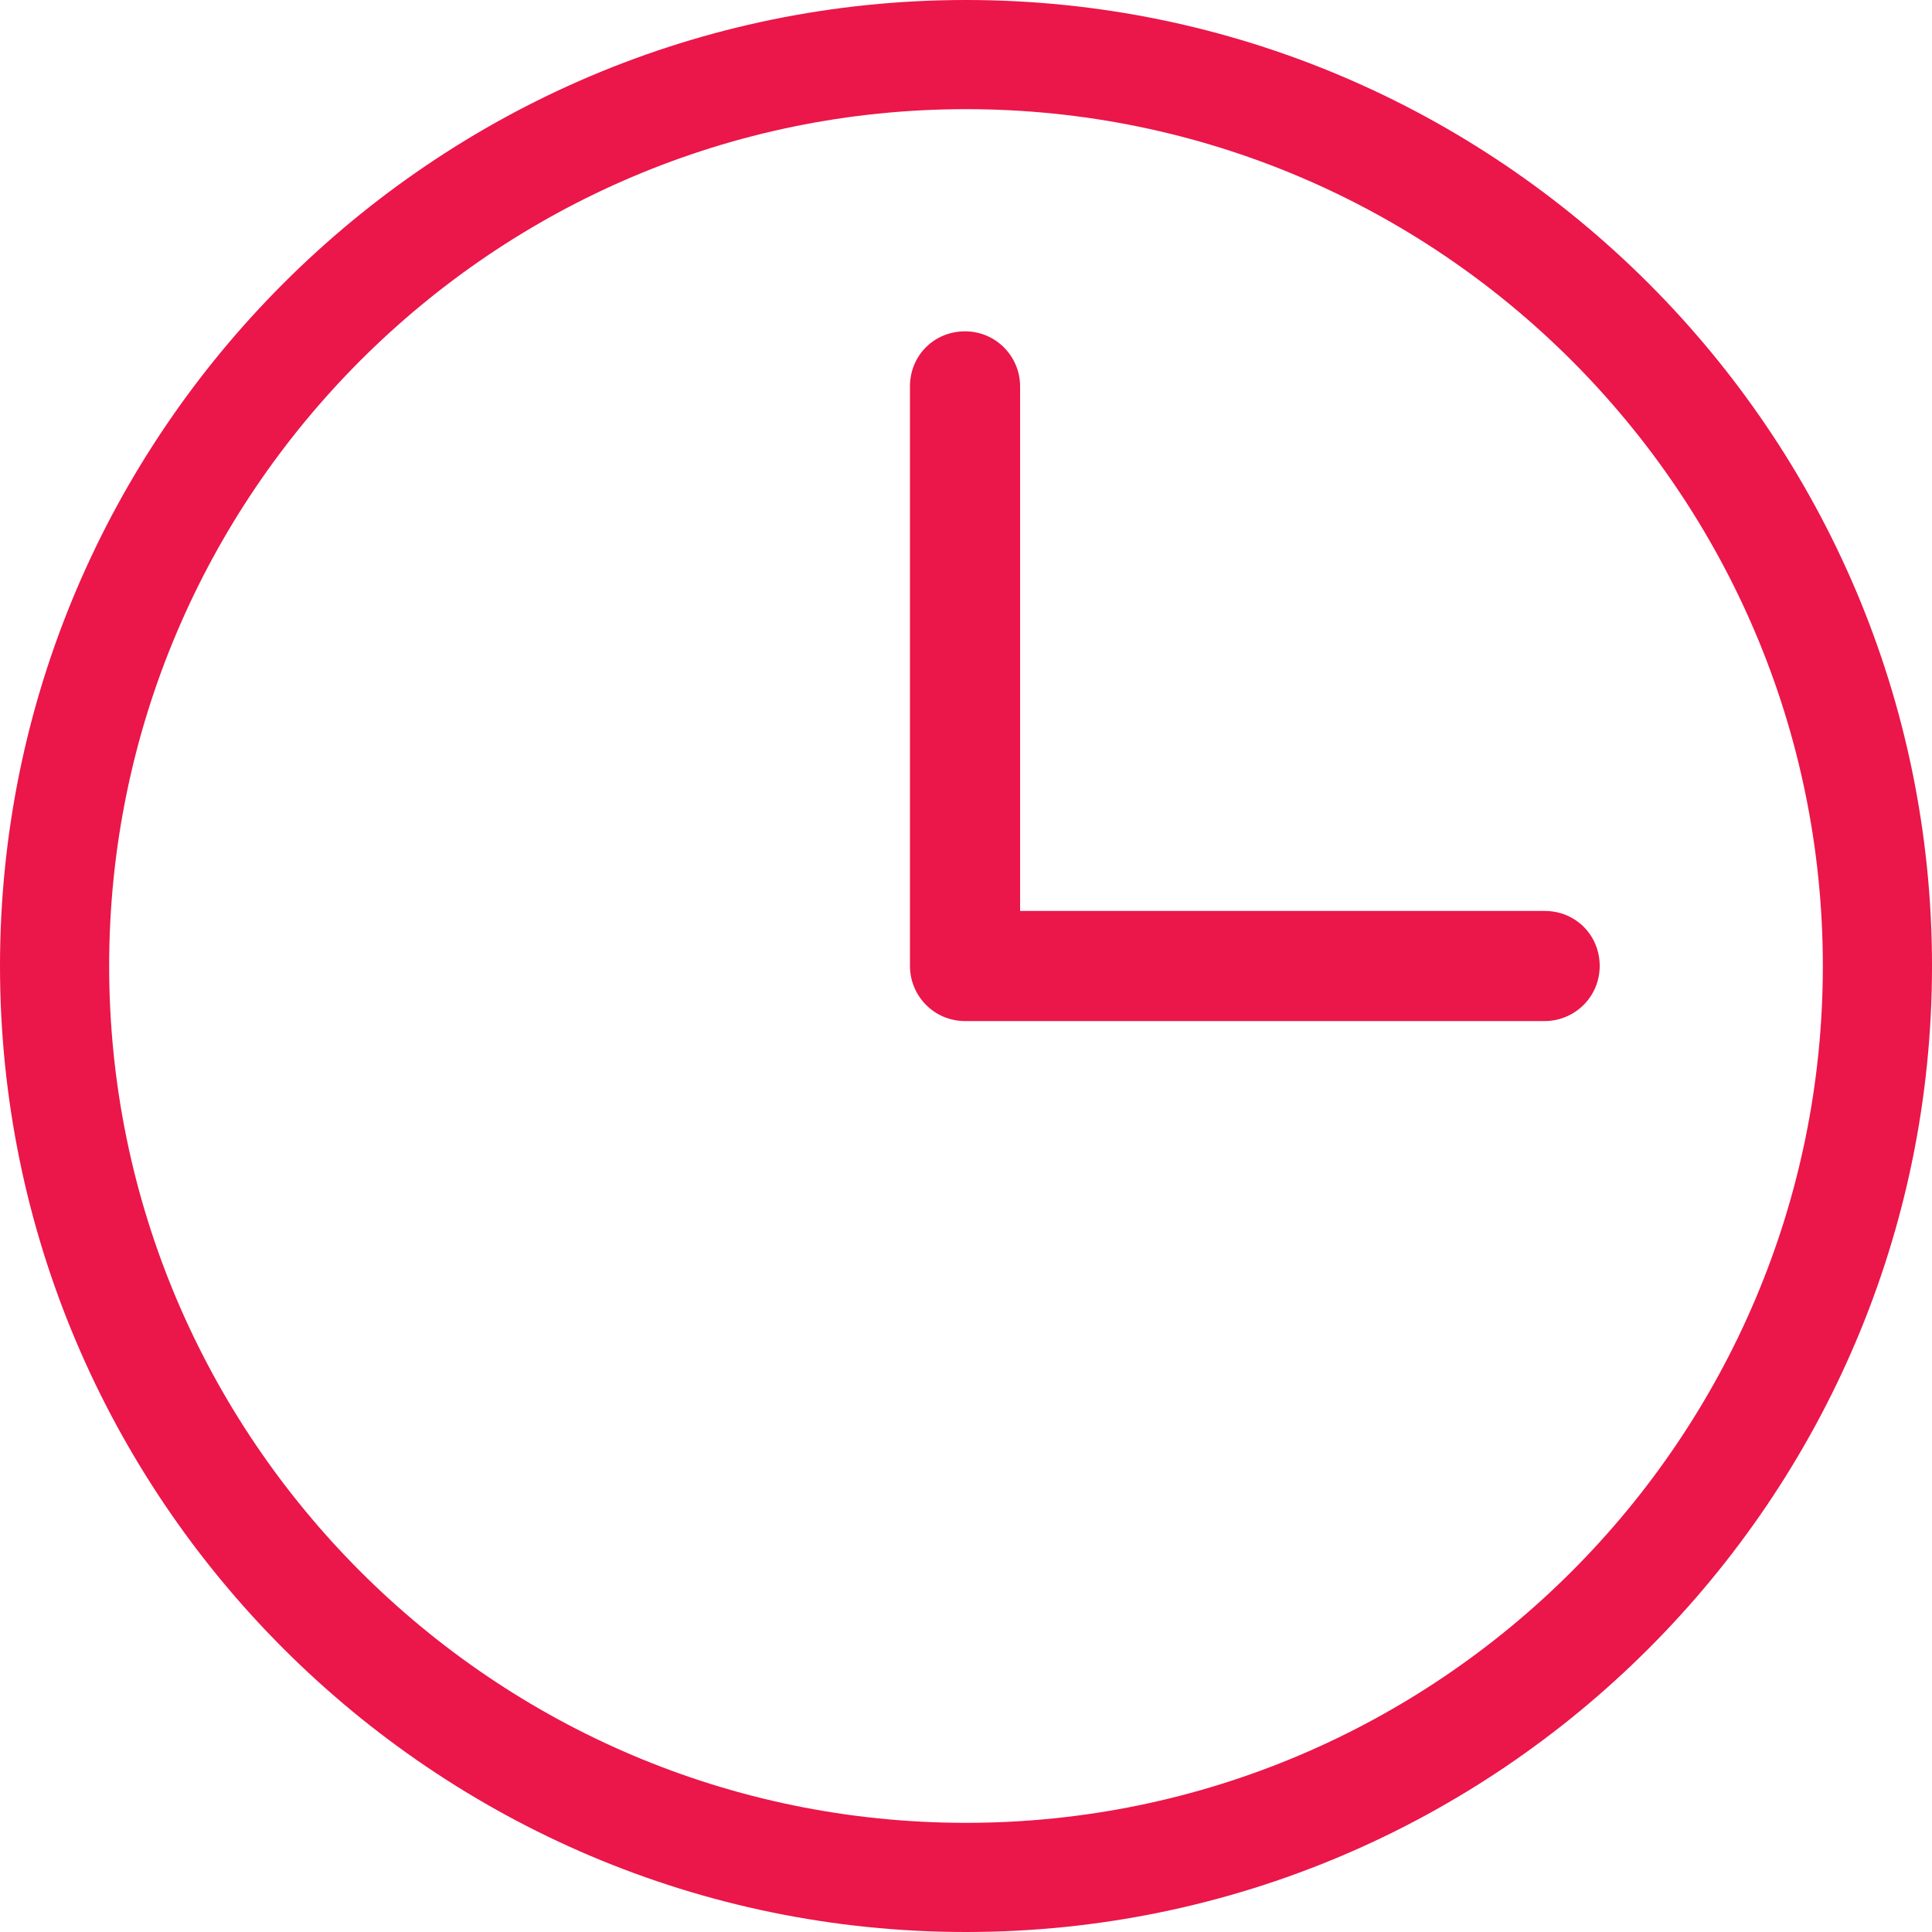 <?xml version="1.0" encoding="UTF-8"?><svg id="Warstwa_1" xmlns="http://www.w3.org/2000/svg" viewBox="0 0 20 20"><defs><style>.cls-1{fill:#eb1649;fill-rule:evenodd;}</style></defs><path class="cls-1" d="M0,10C0,4.49,4.49,0,10,0s10,4.49,10,10-4.49,10-10,10S0,15.51,0,10Zm1.13,0c0,4.89,3.98,8.87,8.87,8.87s8.87-3.98,8.87-8.87S14.89,1.13,10,1.13,1.13,5.11,1.13,10Zm9.43-.57h5.43c.32,0,.57,.25,.57,.57s-.26,.57-.57,.57h-6c-.32,0-.57-.26-.57-.57V4c0-.32,.25-.57,.57-.57s.57,.26,.57,.57v5.43Z"/></svg>
